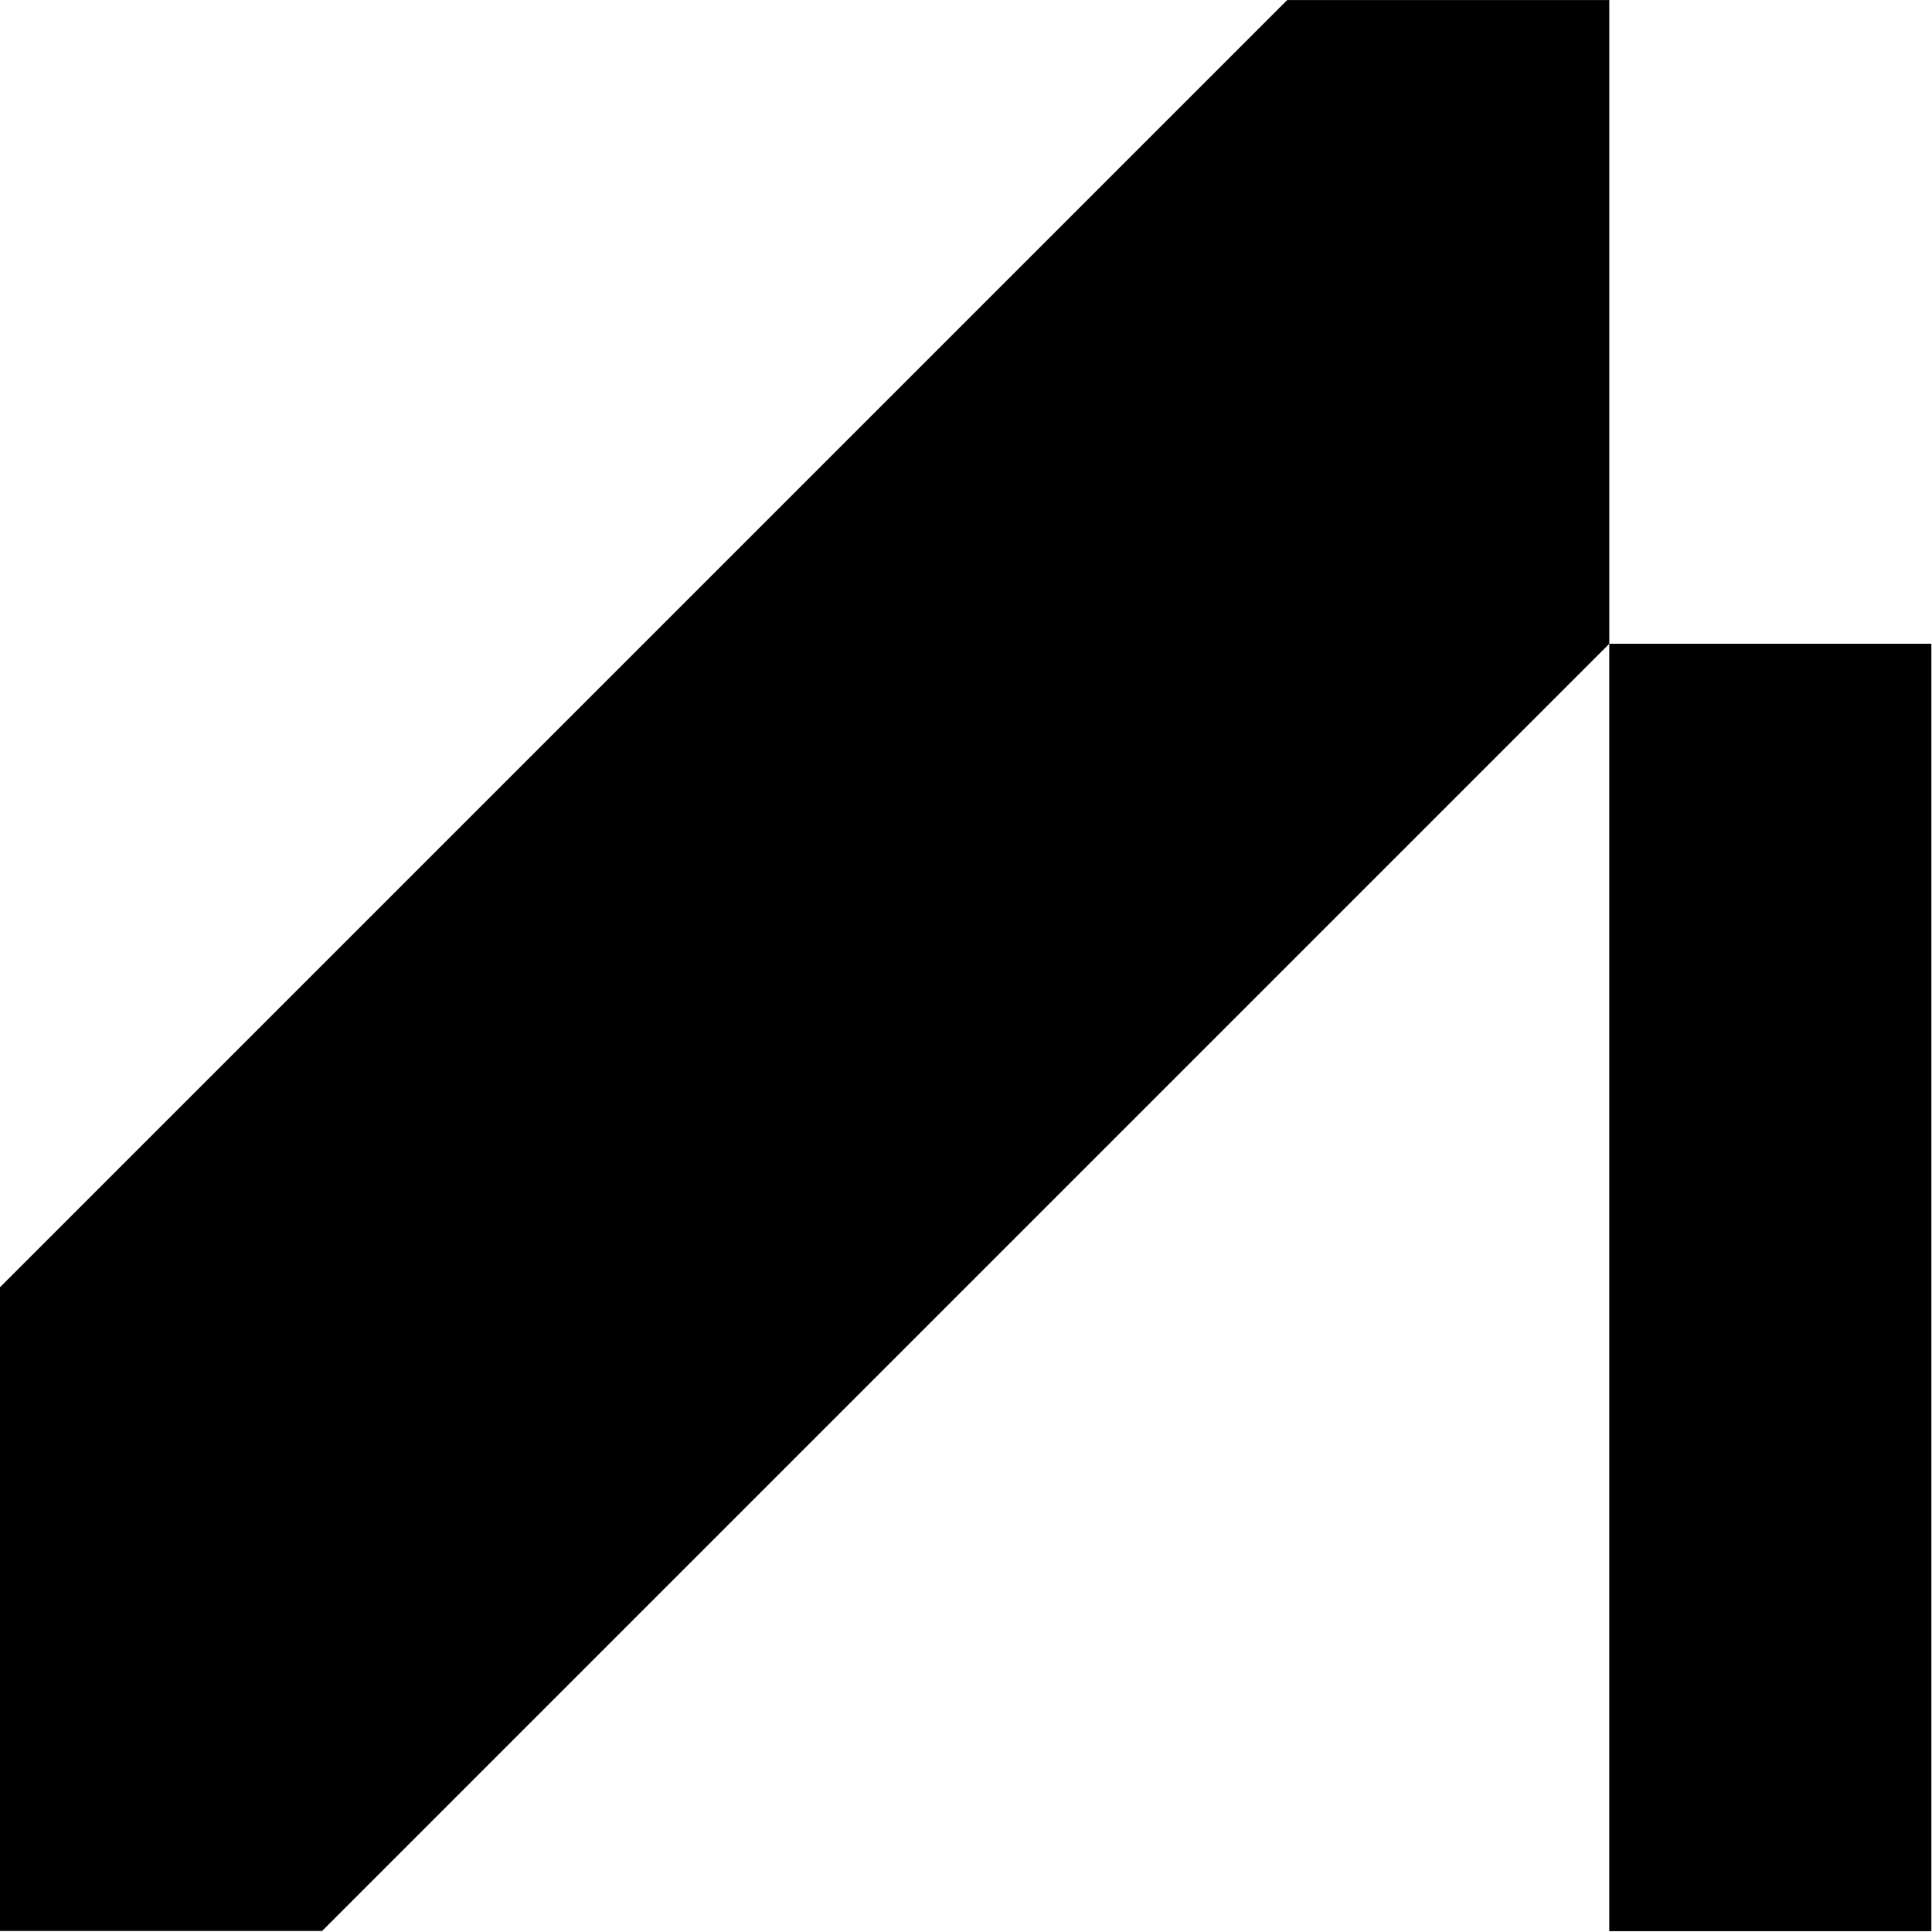 <svg width="733" height="733" viewBox="0 0 733 733" fill="none" xmlns="http://www.w3.org/2000/svg">
<path d="M610.564 244.244V488.467V732.69H732.76V488.467V244.244H610.564Z" fill="black"/>
<path d="M488.369 0.02L0 488.389V732.613H122.195L610.564 244.244V0.02H488.369Z" fill="black"/>
</svg>
